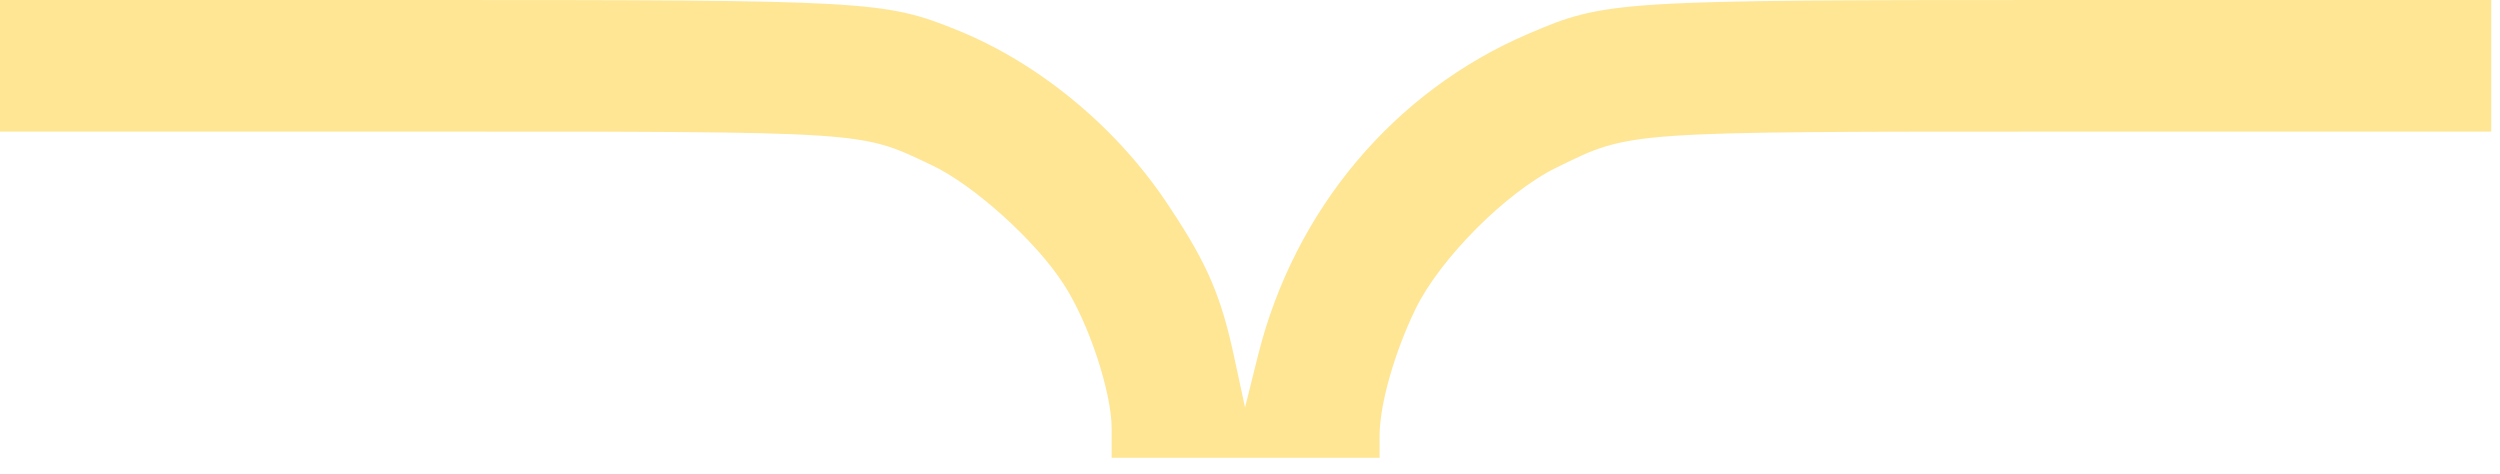 <svg width="116" height="22" viewBox="0 0 116 22" fill="none" xmlns="http://www.w3.org/2000/svg">
<path d="M0 3.053V6.107H19.389C40.444 6.107 39.889 6.08 43.196 7.647C45.153 8.549 48.089 11.204 49.359 13.196C50.523 14.975 51.581 18.214 51.581 19.887V21.241H57.797H64.013V20.232C64.013 18.771 64.701 16.355 65.679 14.338C66.817 12.001 69.885 8.921 72.213 7.779C75.704 6.08 75.149 6.107 96.337 6.107H115.594V3.053V2.67029e-05H96.178C74.911 2.67029e-05 74.514 0.027 70.917 1.567C64.701 4.222 60.072 9.718 58.379 16.462L57.77 18.904L57.294 16.701C56.686 13.806 56.051 12.293 54.305 9.665C51.951 6.027 48.301 2.974 44.439 1.407C41.026 0.027 40.365 2.67029e-05 19.416 2.67029e-05H0V3.053Z" fill="#FFE695"/>
</svg>
